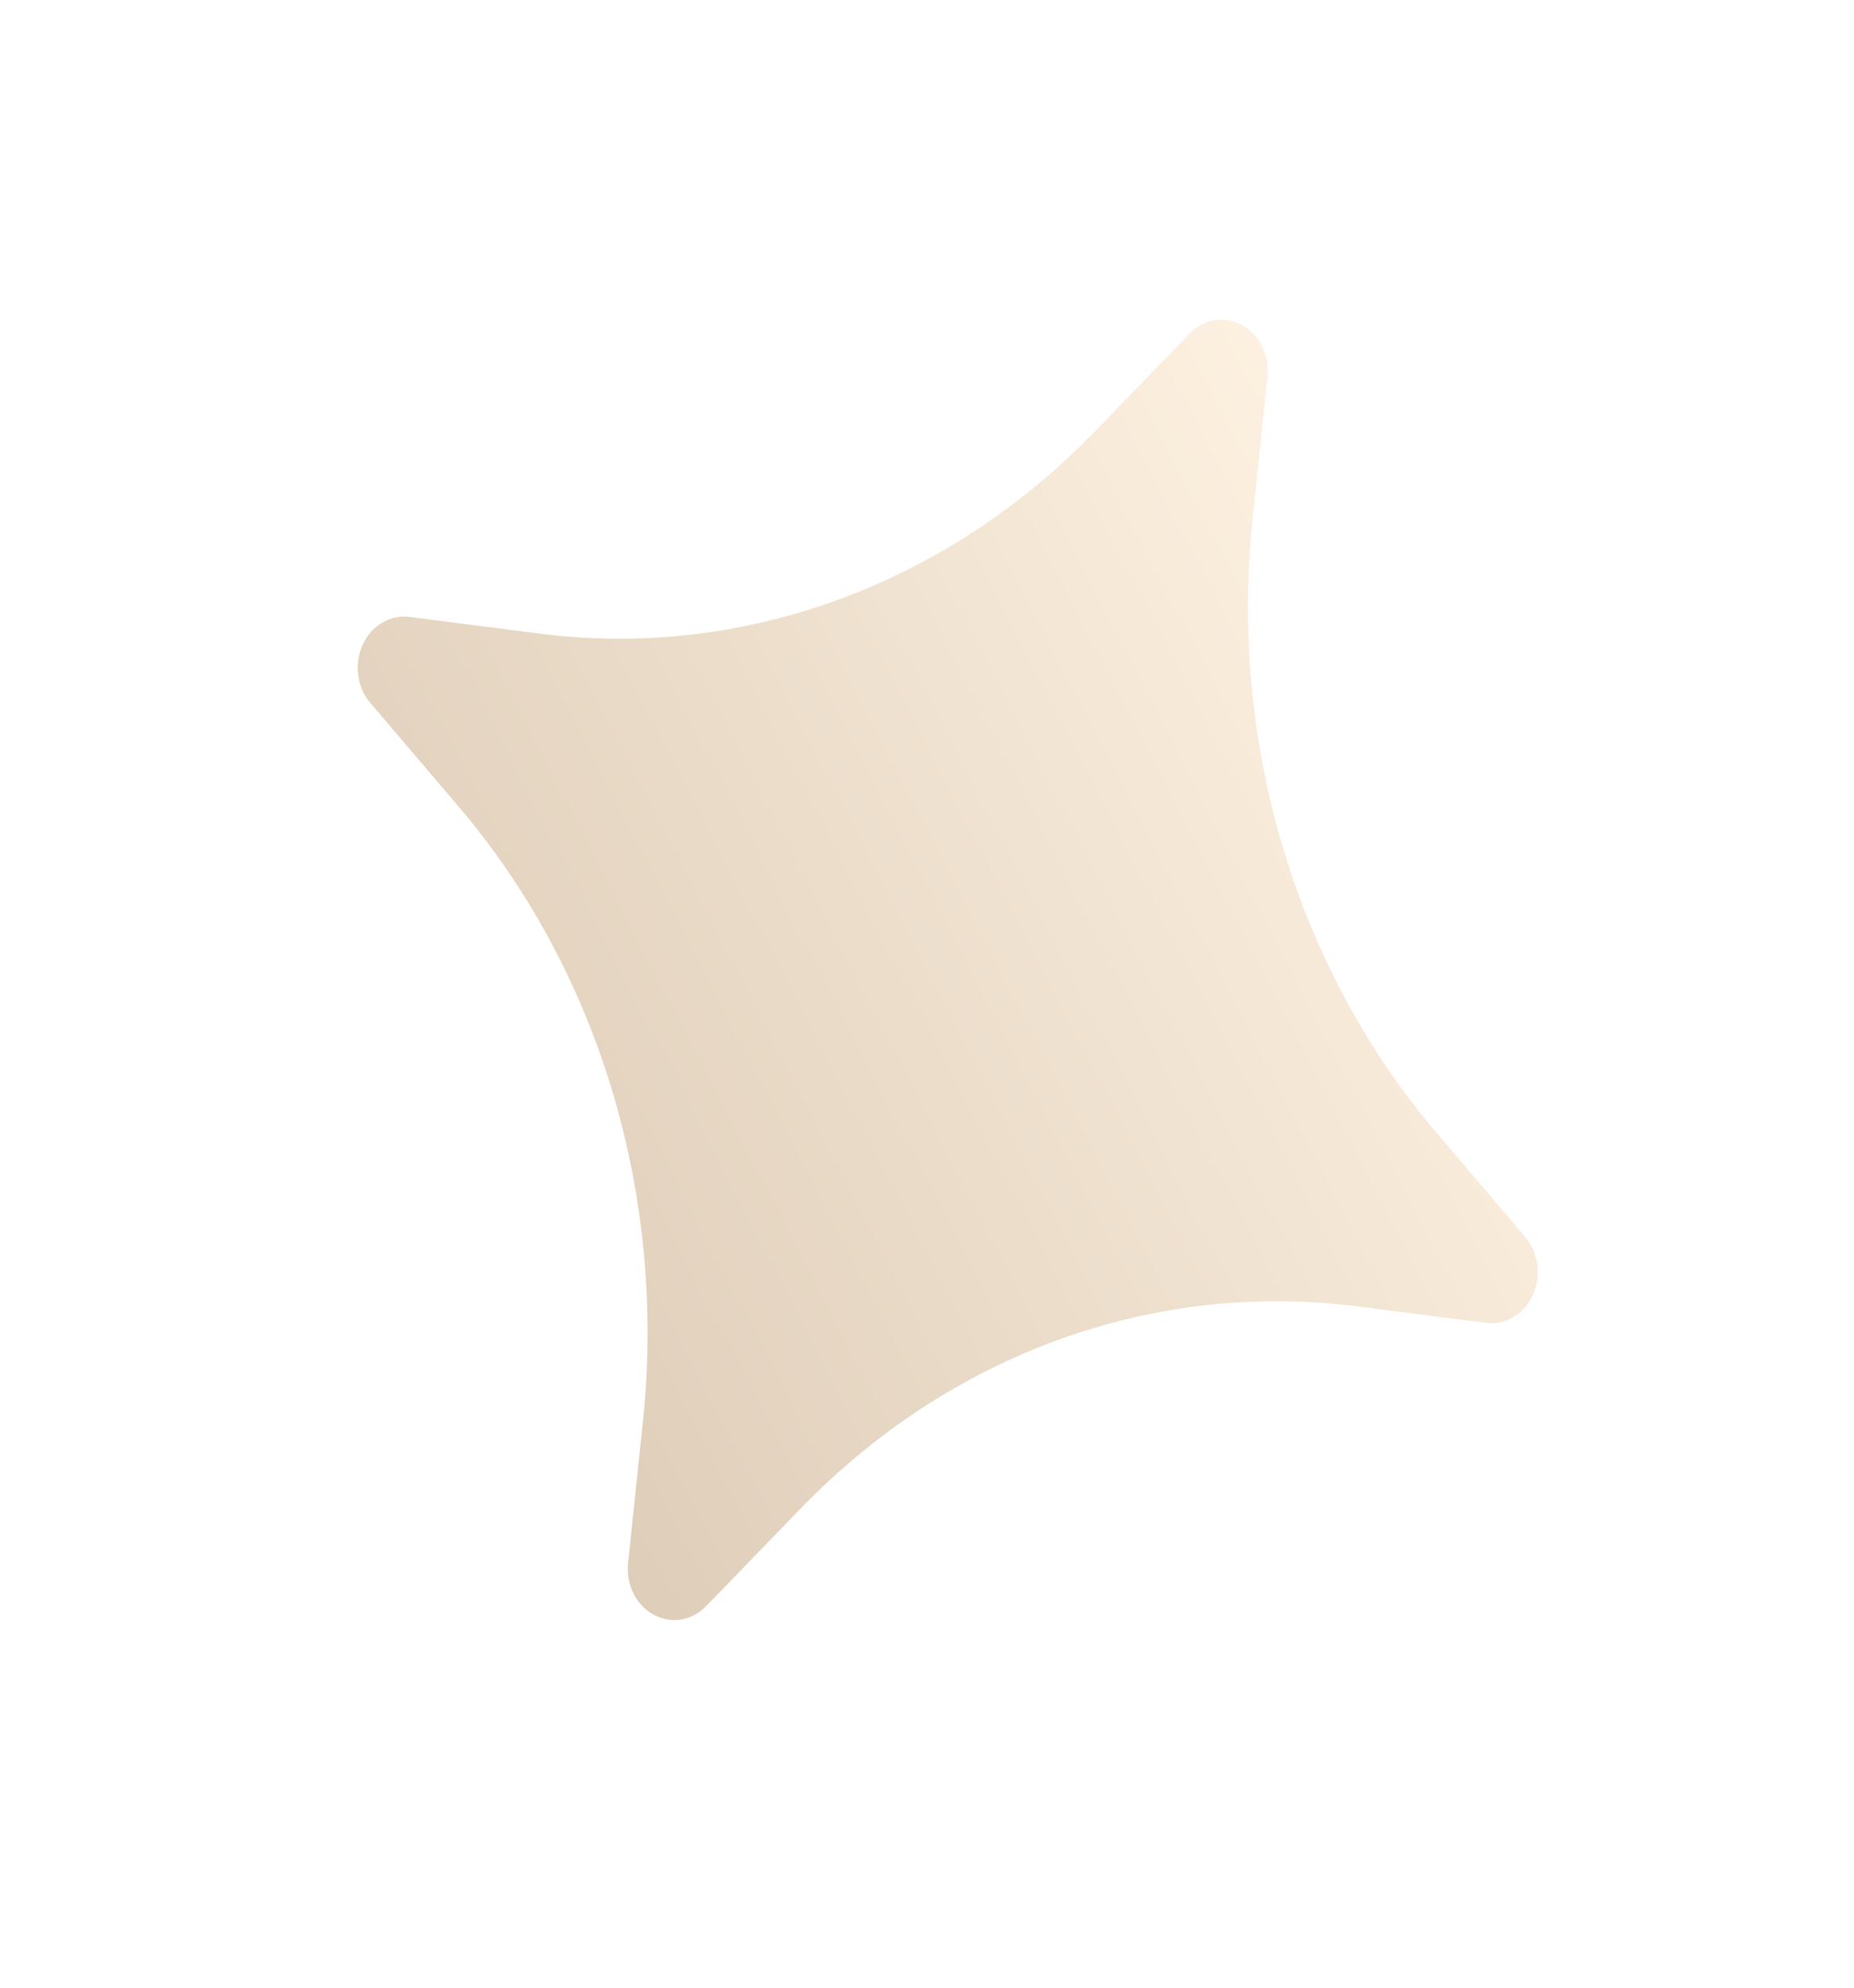 <svg xmlns="http://www.w3.org/2000/svg" width="14" height="15" viewBox="0 0 14 15" fill="none">
  <g opacity="0.4">
    <path d="M8.982 2.518C9.034 2.464 9.101 2.428 9.172 2.417C9.243 2.406 9.316 2.419 9.381 2.454C9.445 2.49 9.498 2.547 9.532 2.617C9.566 2.687 9.58 2.767 9.571 2.845L9.459 3.914C9.37 4.751 9.449 5.6 9.689 6.4C9.929 7.201 10.325 7.935 10.849 8.55L11.516 9.334C11.566 9.392 11.598 9.465 11.608 9.544C11.619 9.623 11.607 9.703 11.575 9.774C11.542 9.845 11.491 9.903 11.427 9.94C11.364 9.978 11.291 9.993 11.22 9.983L10.251 9.859C9.491 9.761 8.72 9.847 7.994 10.11C7.267 10.374 6.602 10.809 6.044 11.386L5.332 12.121C5.28 12.175 5.214 12.21 5.142 12.222C5.071 12.233 4.998 12.22 4.934 12.184C4.869 12.149 4.816 12.092 4.782 12.022C4.748 11.952 4.735 11.872 4.743 11.793L4.855 10.726C4.943 9.888 4.865 9.04 4.625 8.239C4.385 7.438 3.989 6.704 3.465 6.089L2.797 5.305C2.747 5.247 2.715 5.174 2.705 5.095C2.695 5.016 2.706 4.936 2.739 4.865C2.771 4.794 2.823 4.736 2.886 4.699C2.95 4.661 3.022 4.646 3.094 4.656L4.063 4.78C4.823 4.879 5.594 4.793 6.32 4.529C7.047 4.265 7.712 3.83 8.27 3.253L8.982 2.518Z" fill="url(#paint0_linear_737_2346)"/>
  </g>
  <defs>
    <linearGradient id="paint0_linear_737_2346" x1="5.31" y1="13.529" x2="13.645" y2="9.226" gradientUnits="userSpaceOnUse">
      <stop stop-color="#AB814E"/>
      <stop offset="1" stop-color="#FFE1B9"/>
    </linearGradient>
  </defs>
</svg>